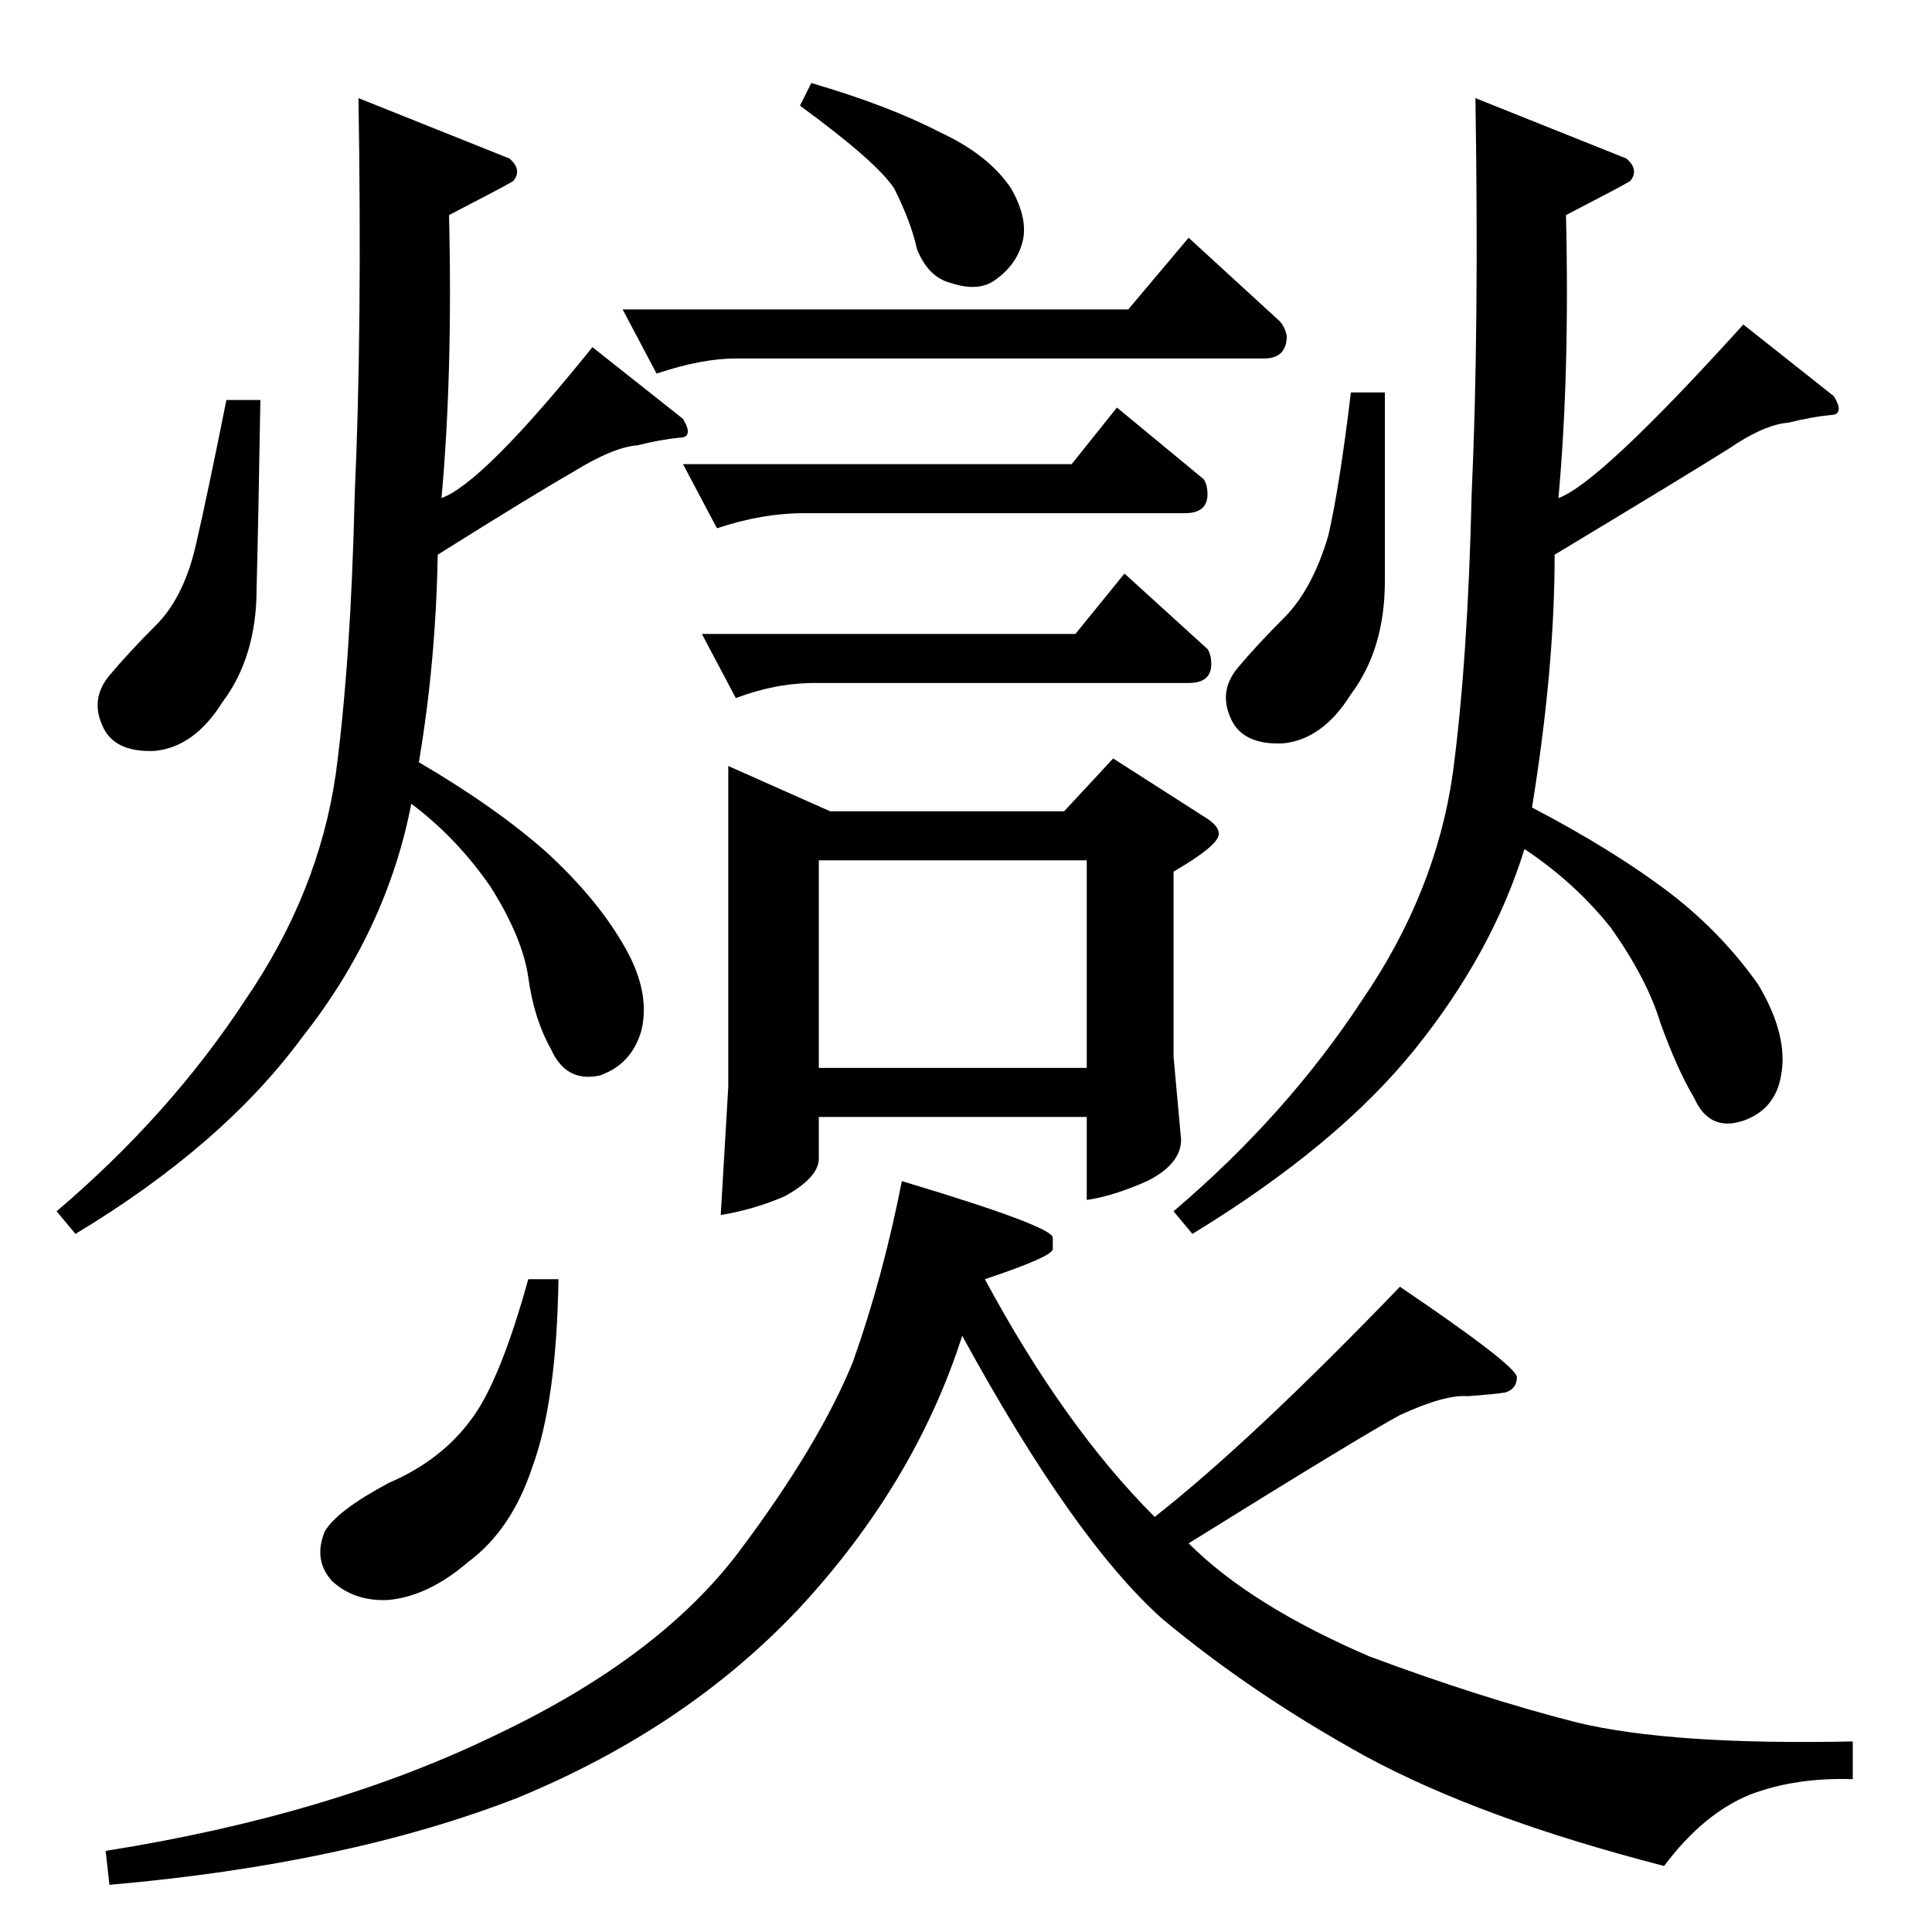 <?xml version="1.0" standalone="no"?>
<!DOCTYPE svg PUBLIC "-//W3C//DTD SVG 1.1//EN" "http://www.w3.org/Graphics/SVG/1.1/DTD/svg11.dtd" >
<svg xmlns="http://www.w3.org/2000/svg" xmlns:xlink="http://www.w3.org/1999/xlink" version="1.1" viewBox="0 -205 1024 1024">
  <g transform="matrix(1 0 0 -1 0 819)">
   <path fill="currentColor"
d="M280 346h16q-1 -65 -14 -100q-11 -33 -34 -50q-21 -18 -42 -20q-18 -1 -30 10q-10 11 -4 26q6 11 34 26q28 12 44 34q15 20 30 74v0v0zM478 398q80 -24 80 -30v-6q0 -4 -36 -16q42 -78 90 -126q51 40 130 122q62 -42 62 -48t-6 -8q-6 -1 -20 -2q-12 1 -36 -10
q-22 -12 -112 -68q33 -33 96 -60q59 -22 110 -35q50 -12 146 -10v-20q-30 1 -54 -8q-25 -10 -46 -38q-97 25 -158 58q-60 33 -108 73q-47 42 -106 150q-25 -78 -86 -144q-60 -64 -150 -101q-90 -35 -216 -46l-2 18q120 19 208 62q86 41 128 97t60 100q16 45 26 96v0v0z
M598 860l32 38l48 -44q3 -3 4 -8q0 -12 -12 -12h-280q-18 0 -42 -8l-18 34h268v0v0zM362 778h206l24 30l46 -38q2 -3 2 -8q0 -10 -12 -10h-202q-22 0 -46 -8l-18 34v0v0zM386 618l54 -24h124l26 28l50 -32q6 -4 6 -8q0 -6 -24 -20v-98l4 -44q0 -13 -18 -22q-18 -8 -32 -10
v44h-142v-22q0 -10 -18 -20q-16 -7 -34 -10l4 68v170v0v0zM434 458h142v110h-142v-110v0v0zM372 688h198l26 32l44 -40q2 -3 2 -8q0 -10 -12 -10h-198q-21 0 -42 -8l-18 34v0v0zM424 968l6 12q41 -12 68 -26q26 -12 38 -30q9 -16 6 -28t-14 -20q-9 -7 -24 -2q-12 3 -18 18
q-3 14 -12 32q-9 14 -50 44v0v0zM30 382q60 51 100 112q39 57 48 120q8 60 10 148q4 87 2 210l80 -32q7 -6 2 -12q-5 -3 -34 -18q2 -84 -4 -150q22 8 80 80l48 -38q6 -10 -2 -10q-10 -1 -22 -4q-13 -1 -34 -14q-21 -12 -72 -44q-1 -57 -10 -110q41 -24 68 -48q26 -24 40 -48
q15 -25 10 -46q-5 -18 -22 -24q-18 -4 -26 14q-9 16 -12 38q-3 21 -20 48q-18 26 -42 44q-13 -67 -58 -124q-42 -57 -120 -104l-10 12v0v0zM138 812q-1 -61 -2 -100q0 -36 -18 -60q-15 -24 -36 -26q-22 -1 -28 14q-6 14 4 26t26 28q14 15 20 42q6 26 16 76h18v0v0zM622 382
q60 51 100 112q39 57 48 120q8 60 10 148q4 87 2 210l80 -32q7 -6 2 -12q-5 -3 -34 -18q2 -84 -4 -150q22 8 98 92l48 -38q6 -10 -2 -10q-10 -1 -22 -4q-13 -1 -32 -14q-19 -12 -92 -56q0 -60 -12 -134q44 -23 74 -46q27 -21 46 -48q16 -27 12 -48q-3 -18 -20 -24
q-18 -6 -26 12q-9 15 -18 40q-7 23 -26 50q-19 24 -46 42q-17 -55 -58 -106t-118 -98l-10 12v0v0zM734 816v-100q0 -36 -18 -60q-15 -24 -36 -26q-22 -1 -28 14q-6 14 4 26t26 28q14 15 22 42q6 26 12 76h18v0v0z" />
  </g>

</svg>

